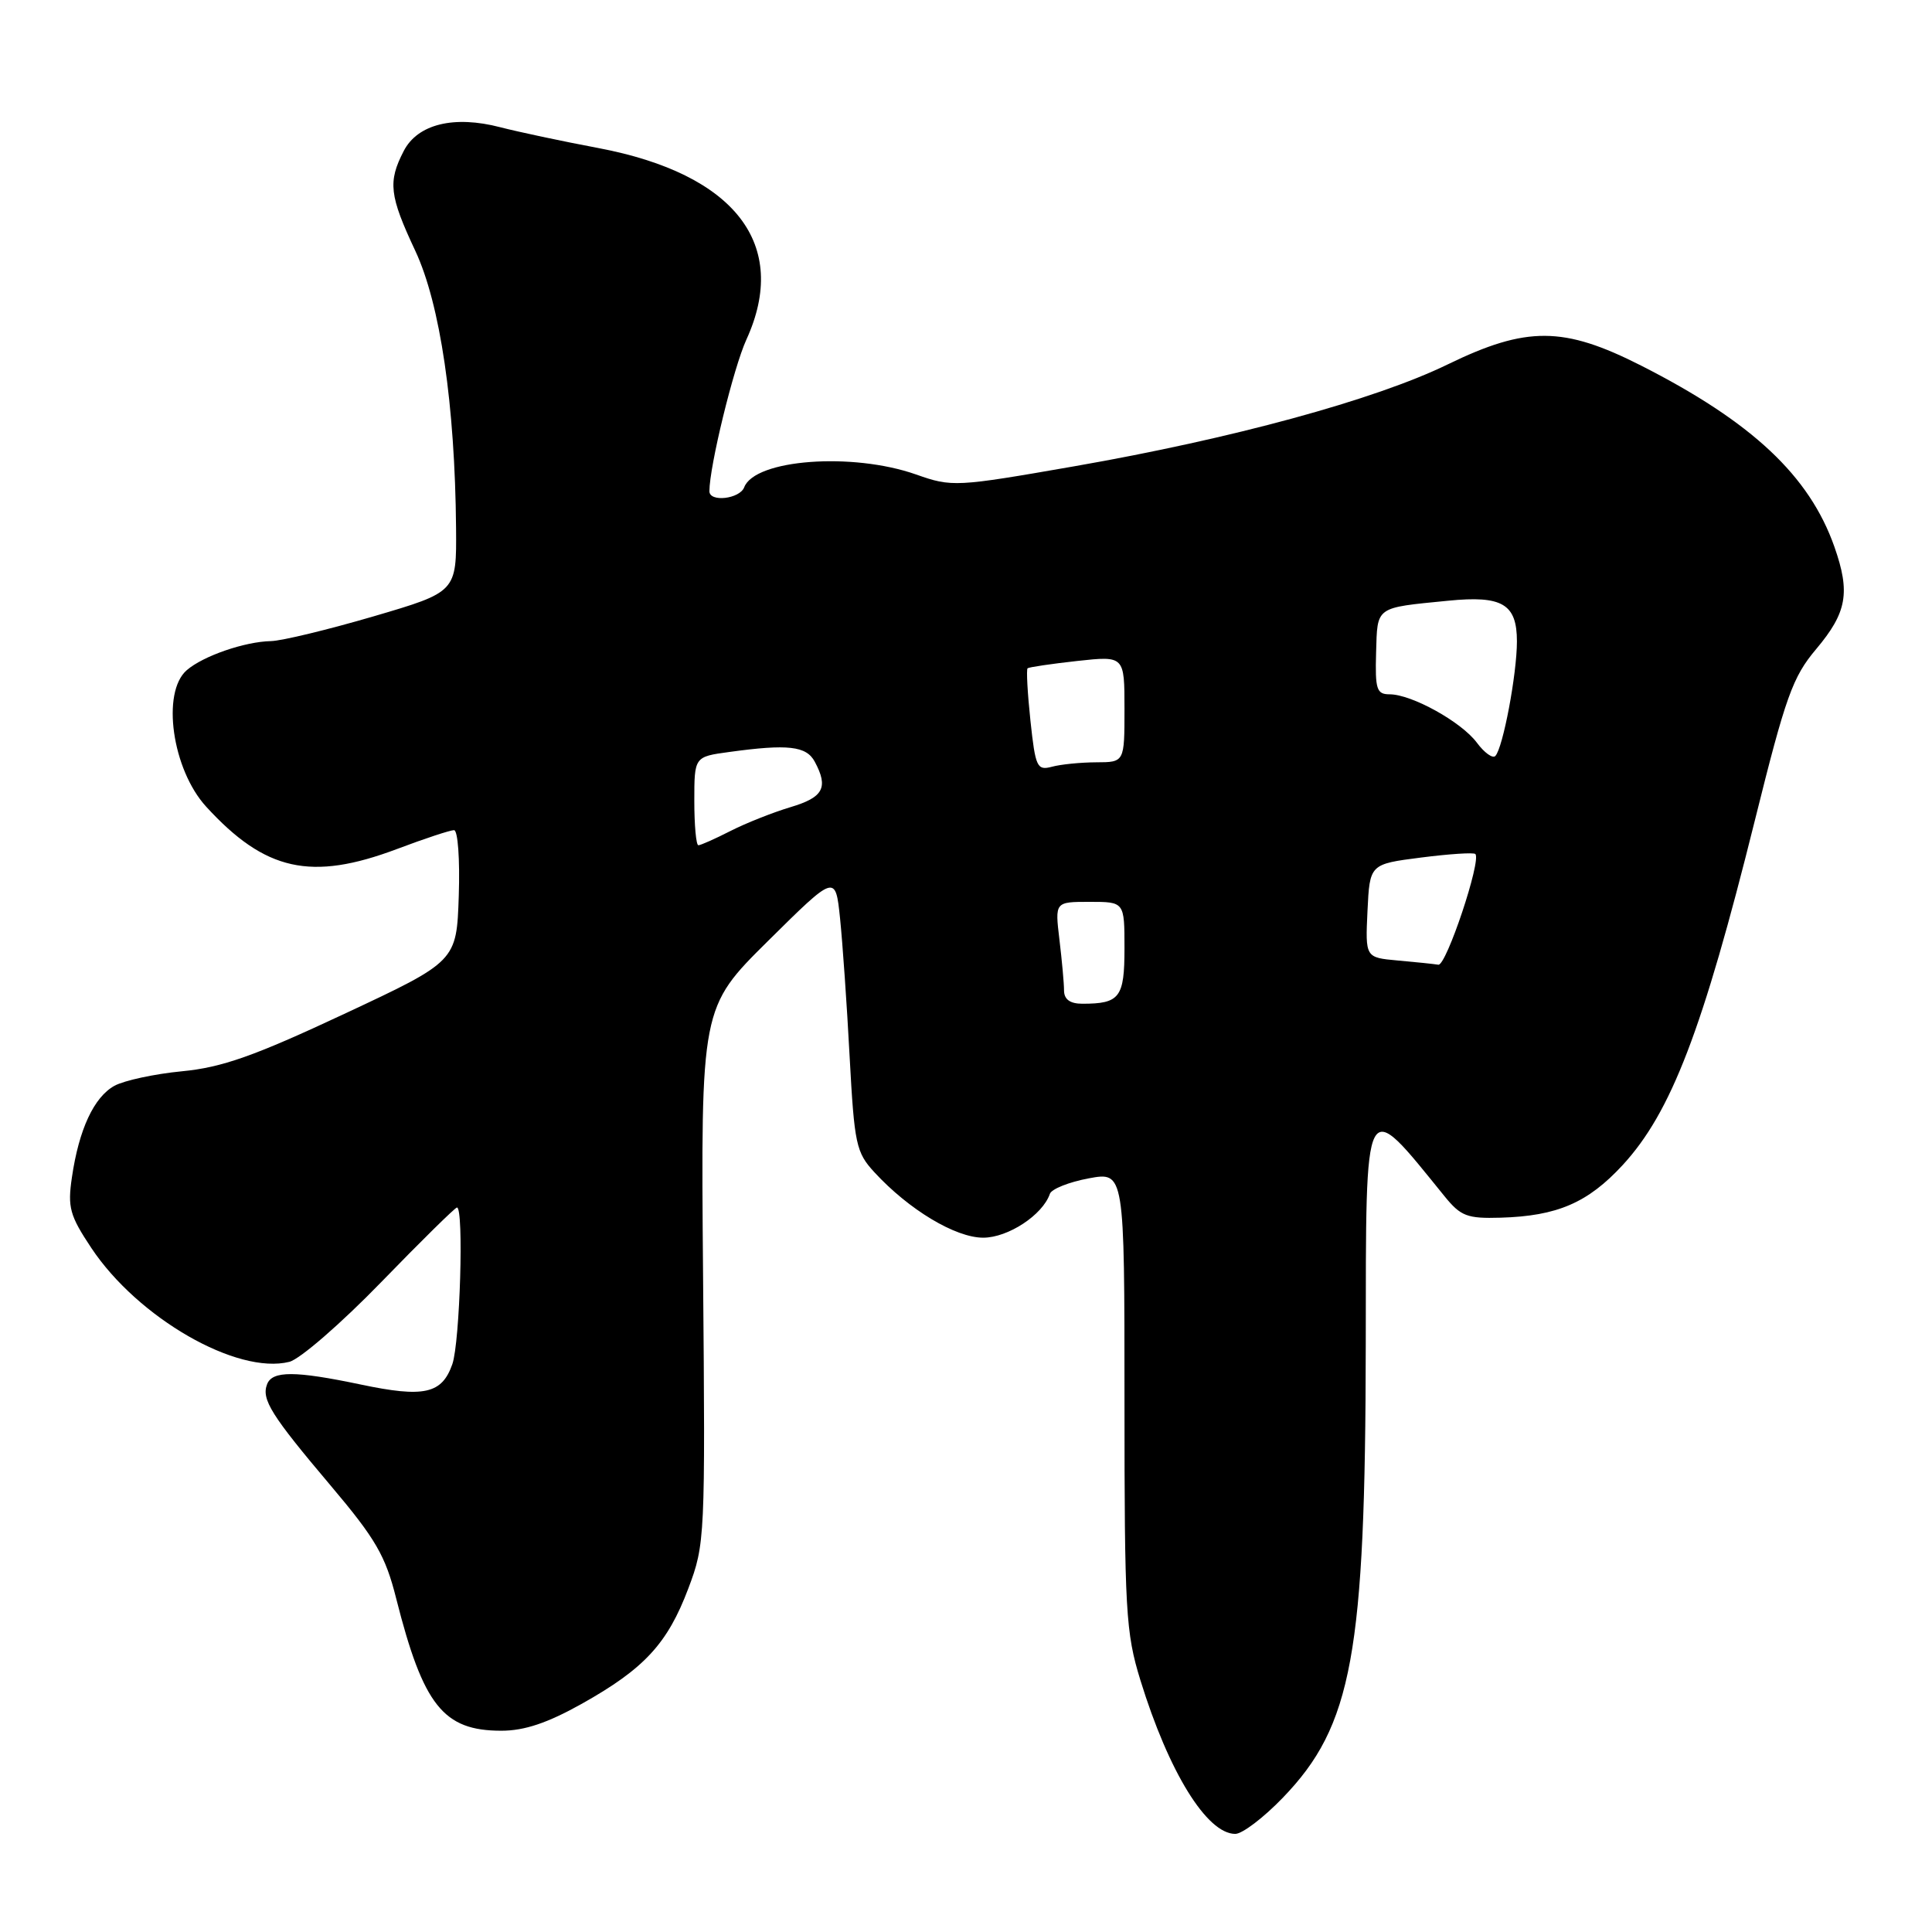 <?xml version="1.0" encoding="UTF-8" standalone="no"?>
<!DOCTYPE svg PUBLIC "-//W3C//DTD SVG 1.1//EN" "http://www.w3.org/Graphics/SVG/1.1/DTD/svg11.dtd" >
<svg xmlns="http://www.w3.org/2000/svg" xmlns:xlink="http://www.w3.org/1999/xlink" version="1.1" viewBox="0 0 256 256">
 <g >
 <path fill="currentColor"
d=" M 169.98 238.21 C 179.19 228.66 180.92 219.21 180.97 178.25 C 181.01 144.43 180.60 145.20 191.40 158.50 C 193.56 161.16 194.40 161.48 198.84 161.35 C 206.35 161.13 210.39 159.38 215.01 154.38 C 221.44 147.40 225.61 136.51 232.53 108.70 C 236.62 92.25 237.53 89.71 240.65 86.01 C 244.73 81.16 245.20 78.52 243.07 72.46 C 239.76 63.04 232.14 55.90 217.45 48.44 C 207.18 43.23 202.29 43.20 191.82 48.29 C 182.18 52.98 163.29 58.13 142.38 61.78 C 126.62 64.53 126.15 64.55 121.38 62.87 C 112.94 59.90 100.03 60.86 98.61 64.57 C 98.01 66.12 94.00 66.58 94.00 65.09 C 94.00 61.81 97.19 48.74 98.90 45.00 C 104.65 32.42 97.43 23.06 79.30 19.62 C 74.46 18.71 68.61 17.46 66.29 16.86 C 60.16 15.26 55.34 16.44 53.50 20.00 C 51.38 24.09 51.59 25.91 55.03 33.24 C 58.33 40.29 60.29 53.67 60.43 69.97 C 60.50 78.44 60.50 78.44 49.50 81.67 C 43.45 83.44 37.33 84.92 35.90 84.95 C 32.43 85.02 26.92 86.92 24.75 88.80 C 21.36 91.73 22.81 101.96 27.32 106.89 C 35.14 115.43 41.22 116.78 52.60 112.50 C 56.25 111.12 59.65 110.00 60.16 110.00 C 60.67 110.00 60.95 113.86 60.79 118.69 C 60.50 127.38 60.50 127.38 45.61 134.35 C 33.65 139.95 29.42 141.44 24.11 141.95 C 20.48 142.30 16.45 143.17 15.17 143.87 C 12.45 145.37 10.46 149.64 9.53 156.00 C 8.94 159.98 9.24 161.06 12.10 165.36 C 18.27 174.64 31.41 182.19 38.34 180.45 C 39.74 180.10 45.20 175.36 50.49 169.91 C 55.78 164.46 60.31 160.00 60.55 160.00 C 61.48 160.00 60.95 177.83 59.94 180.75 C 58.56 184.70 56.21 185.23 47.77 183.45 C 39.10 181.63 36.08 181.62 35.39 183.42 C 34.62 185.43 35.93 187.52 43.85 196.89 C 49.78 203.91 51.07 206.13 52.50 211.82 C 56.09 225.99 58.74 229.33 66.43 229.33 C 69.49 229.33 72.54 228.31 77.11 225.75 C 85.38 221.11 88.45 217.79 91.21 210.47 C 93.42 204.62 93.46 203.77 93.16 169.00 C 92.86 133.50 92.86 133.50 101.78 124.67 C 110.70 115.84 110.70 115.84 111.31 121.67 C 111.64 124.88 112.22 133.12 112.58 140.00 C 113.21 151.64 113.43 152.70 115.88 155.35 C 120.43 160.29 126.60 164.00 130.28 164.00 C 133.58 164.00 138.16 160.98 139.11 158.20 C 139.32 157.55 141.64 156.63 144.25 156.14 C 149.00 155.26 149.00 155.26 149.00 185.52 C 149.00 213.50 149.16 216.31 151.11 222.64 C 154.87 234.83 159.92 243.00 163.68 243.00 C 164.61 243.00 167.44 240.85 169.98 238.21 Z  M 140.99 131.25 C 140.99 130.29 140.71 127.25 140.38 124.50 C 139.78 119.50 139.78 119.50 144.39 119.50 C 149.00 119.50 149.00 119.50 149.00 125.64 C 149.00 132.18 148.38 133.00 143.42 133.00 C 141.79 133.00 141.00 132.43 140.99 131.25 Z  M 185.20 127.27 C 180.91 126.88 180.91 126.88 181.20 120.69 C 181.50 114.50 181.50 114.50 188.29 113.63 C 192.03 113.15 195.27 112.94 195.49 113.16 C 196.32 113.99 191.64 127.99 190.59 127.83 C 189.99 127.73 187.57 127.48 185.20 127.27 Z  M 92.00 106.14 C 92.00 100.27 92.00 100.27 96.64 99.64 C 104.42 98.57 106.85 98.85 107.96 100.93 C 109.80 104.36 109.11 105.65 104.75 106.95 C 102.41 107.65 98.83 109.07 96.79 110.11 C 94.75 111.15 92.84 112.00 92.54 112.00 C 92.24 112.00 92.00 109.36 92.00 106.14 Z  M 136.54 95.51 C 136.15 91.84 135.98 88.71 136.16 88.55 C 136.35 88.40 139.31 87.96 142.75 87.58 C 149.00 86.90 149.00 86.90 149.00 93.95 C 149.00 101.00 149.00 101.00 145.25 101.01 C 143.19 101.02 140.54 101.28 139.38 101.60 C 137.41 102.12 137.20 101.66 136.54 95.51 Z  M 195.70 98.42 C 193.66 95.66 187.05 92.00 184.13 92.00 C 182.41 92.00 182.20 91.34 182.34 86.47 C 182.52 80.30 182.16 80.56 191.88 79.60 C 199.07 78.88 201.00 80.03 201.00 84.99 C 201.00 89.31 199.15 99.12 198.14 100.17 C 197.79 100.54 196.69 99.75 195.70 98.42 Z "/>
</g>
</svg>